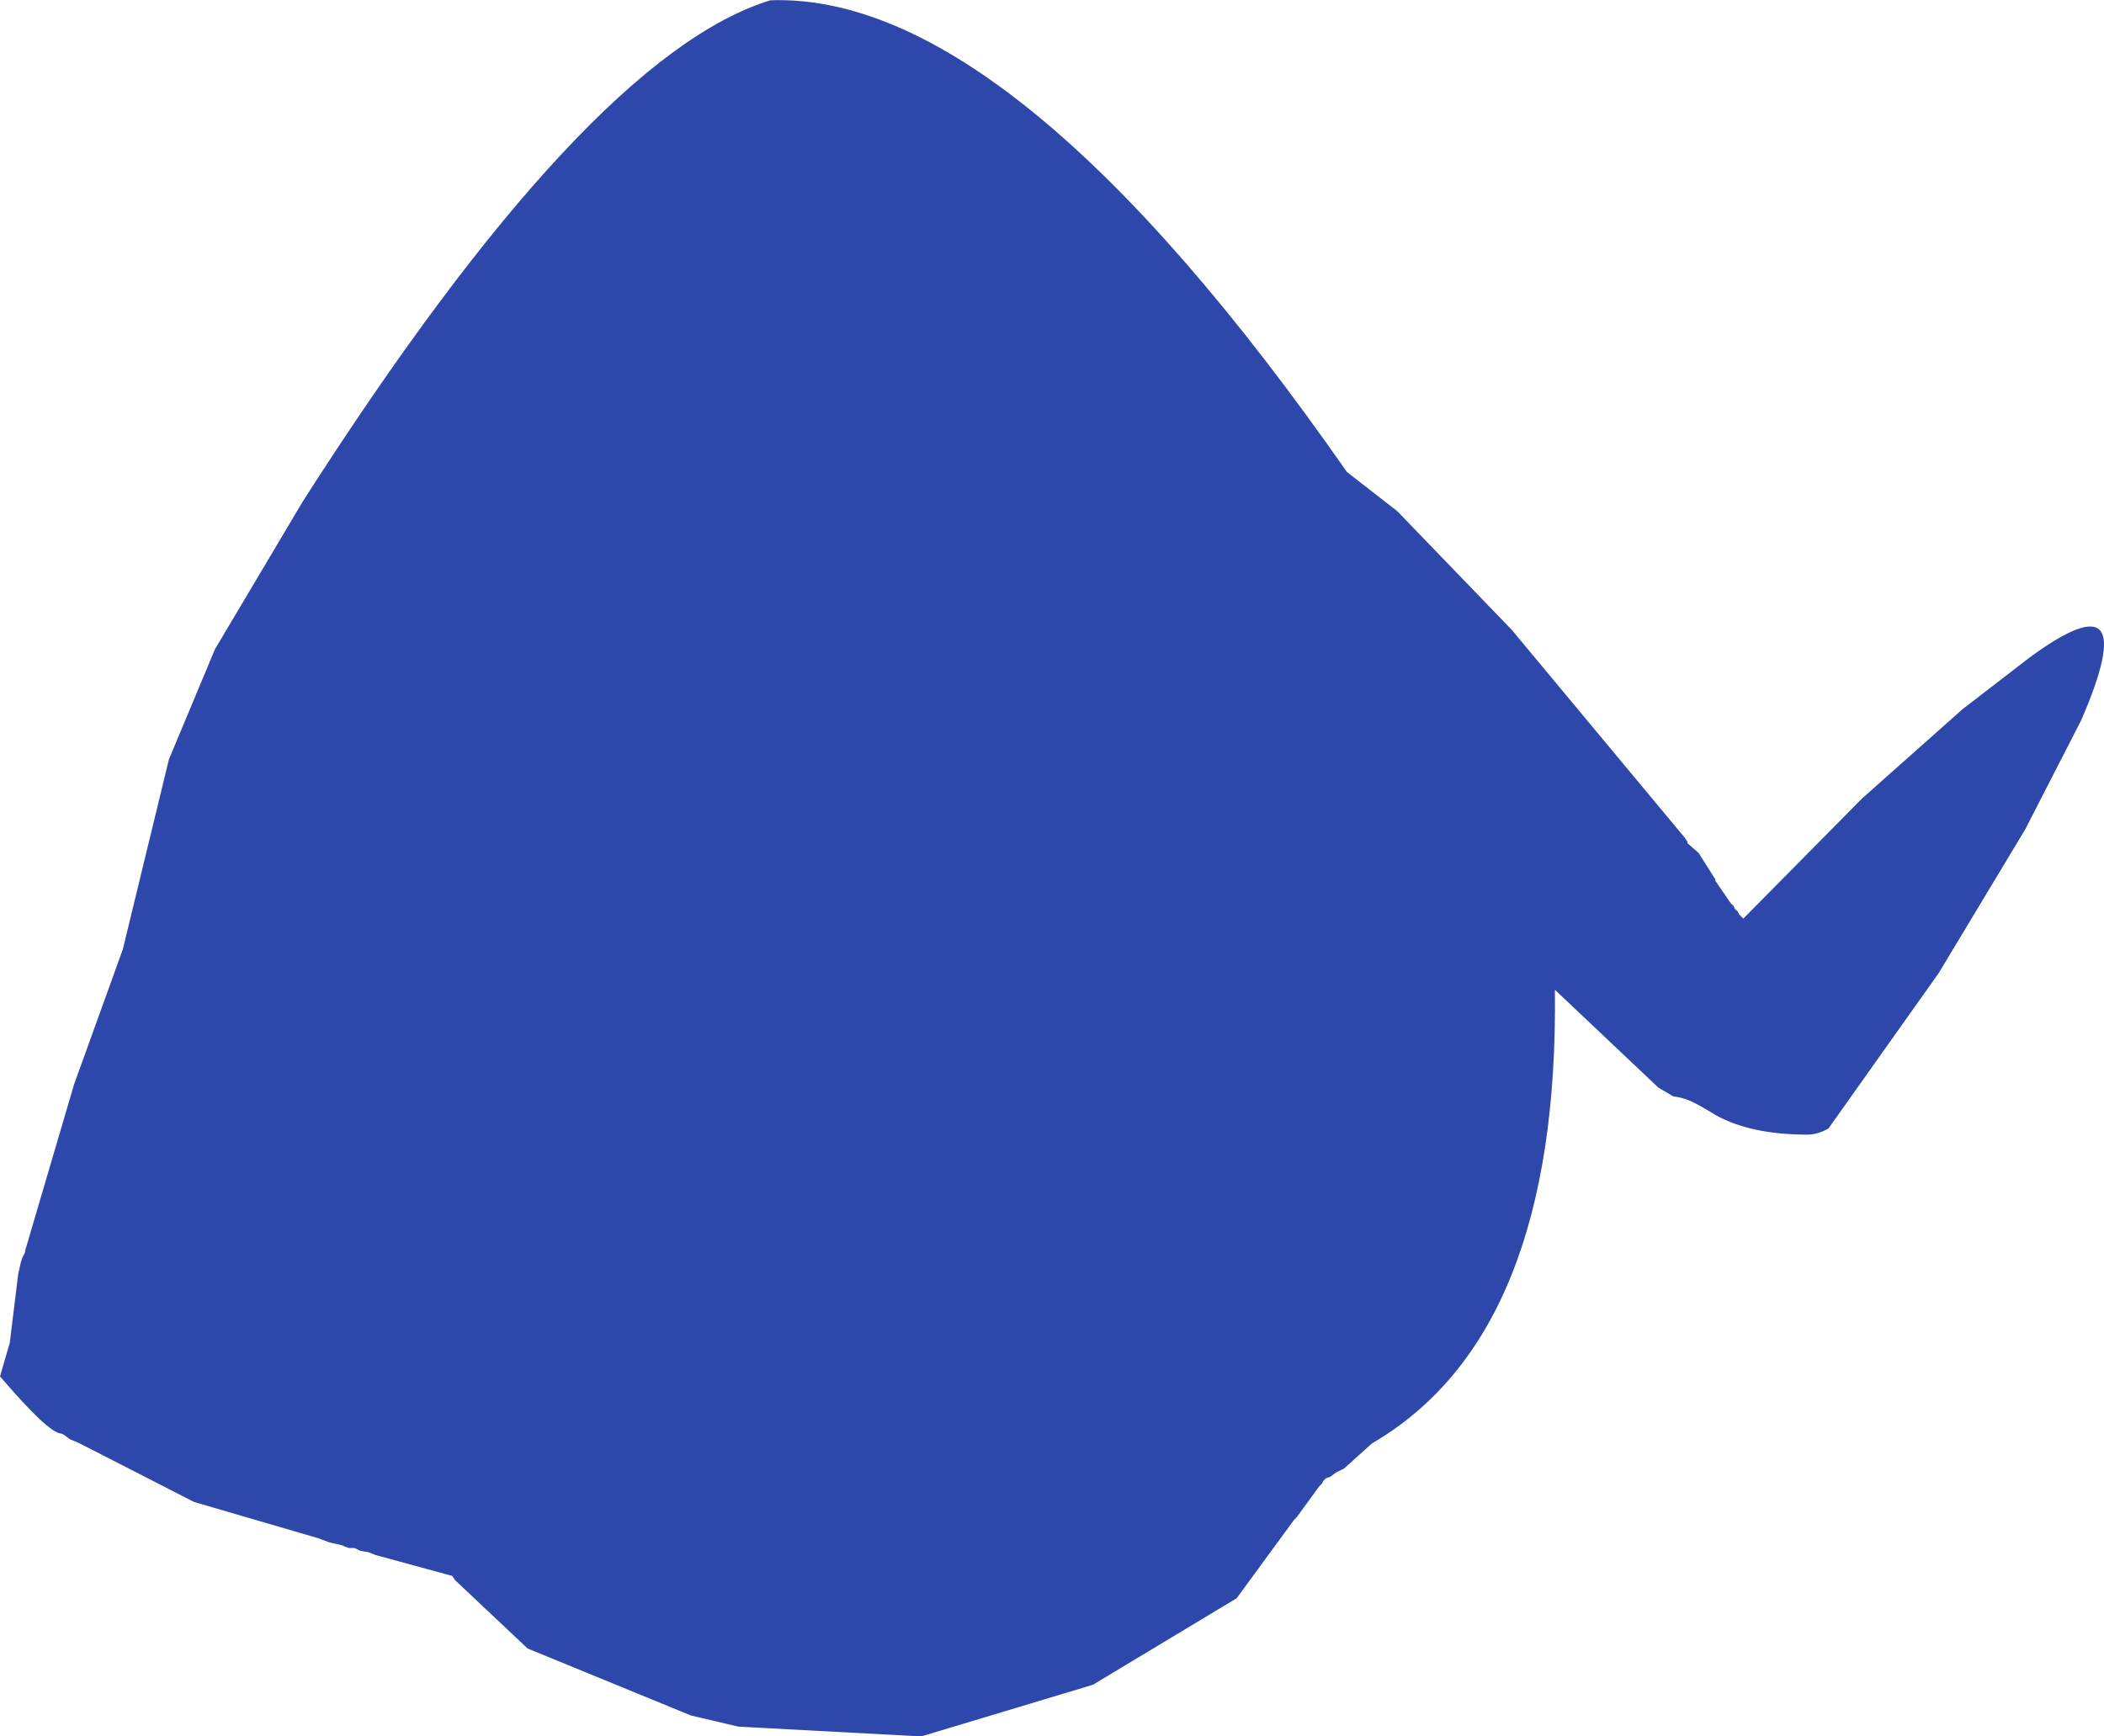 <?xml version="1.0" encoding="UTF-8" standalone="no"?>
<svg xmlns:ffdec="https://www.free-decompiler.com/flash" xmlns:xlink="http://www.w3.org/1999/xlink" ffdec:objectType="shape" height="311.05px" width="376.85px" xmlns="http://www.w3.org/2000/svg">
  <g transform="matrix(1.0, 0.0, 0.0, 1.0, 152.25, 146.55)">
    <path d="M89.0 -62.0 L98.0 -55.0 118.5 -33.75 149.5 3.5 150.0 4.25 150.0 4.5 152.0 6.25 155.0 11.0 155.0 11.25 157.75 15.25 158.25 15.75 158.5 16.25 159.0 16.75 159.25 17.25 160.0 18.0 181.25 -3.5 199.25 -19.5 211.25 -28.75 Q232.0 -44.0 220.5 -17.5 L210.5 2.0 195.0 27.75 175.25 55.6 Q173.3 56.7 171.5 56.7 161.3 56.7 155.05 53.2 152.2 51.45 150.8 50.8 149.2 50.05 147.45 49.85 L144.75 48.25 126.25 30.75 Q127.0 92.5 93.5 112.0 L88.5 116.5 87.0 117.25 86.0 118.0 85.25 118.25 84.75 118.75 84.5 119.25 84.0 119.75 80.0 125.25 79.5 125.75 69.25 139.75 43.5 155.25 12.75 164.5 -20.0 162.75 -28.5 160.75 -57.75 148.75 -70.75 136.5 -71.25 135.75 -85.0 132.0 -86.25 131.5 -87.75 131.25 -88.75 130.75 -89.75 130.75 -90.5 130.5 -91.0 130.25 -93.25 129.75 -95.25 129.0 -117.5 122.5 -138.0 112.0 -139.75 111.25 -140.75 110.5 -141.25 110.25 Q-143.5 110.25 -152.25 100.0 L-150.5 94.0 -149.0 81.75 -148.5 79.5 -148.25 78.75 -147.75 77.75 -147.75 77.5 -139.0 47.75 -130.25 23.5 -122.0 -10.5 -113.75 -30.25 -98.0 -56.75 Q-47.0 -136.5 -14.25 -146.5 29.0 -148.0 89.0 -62.0" fill="#2e47aa" fill-rule="evenodd" stroke="none"/>
  </g>
</svg>
